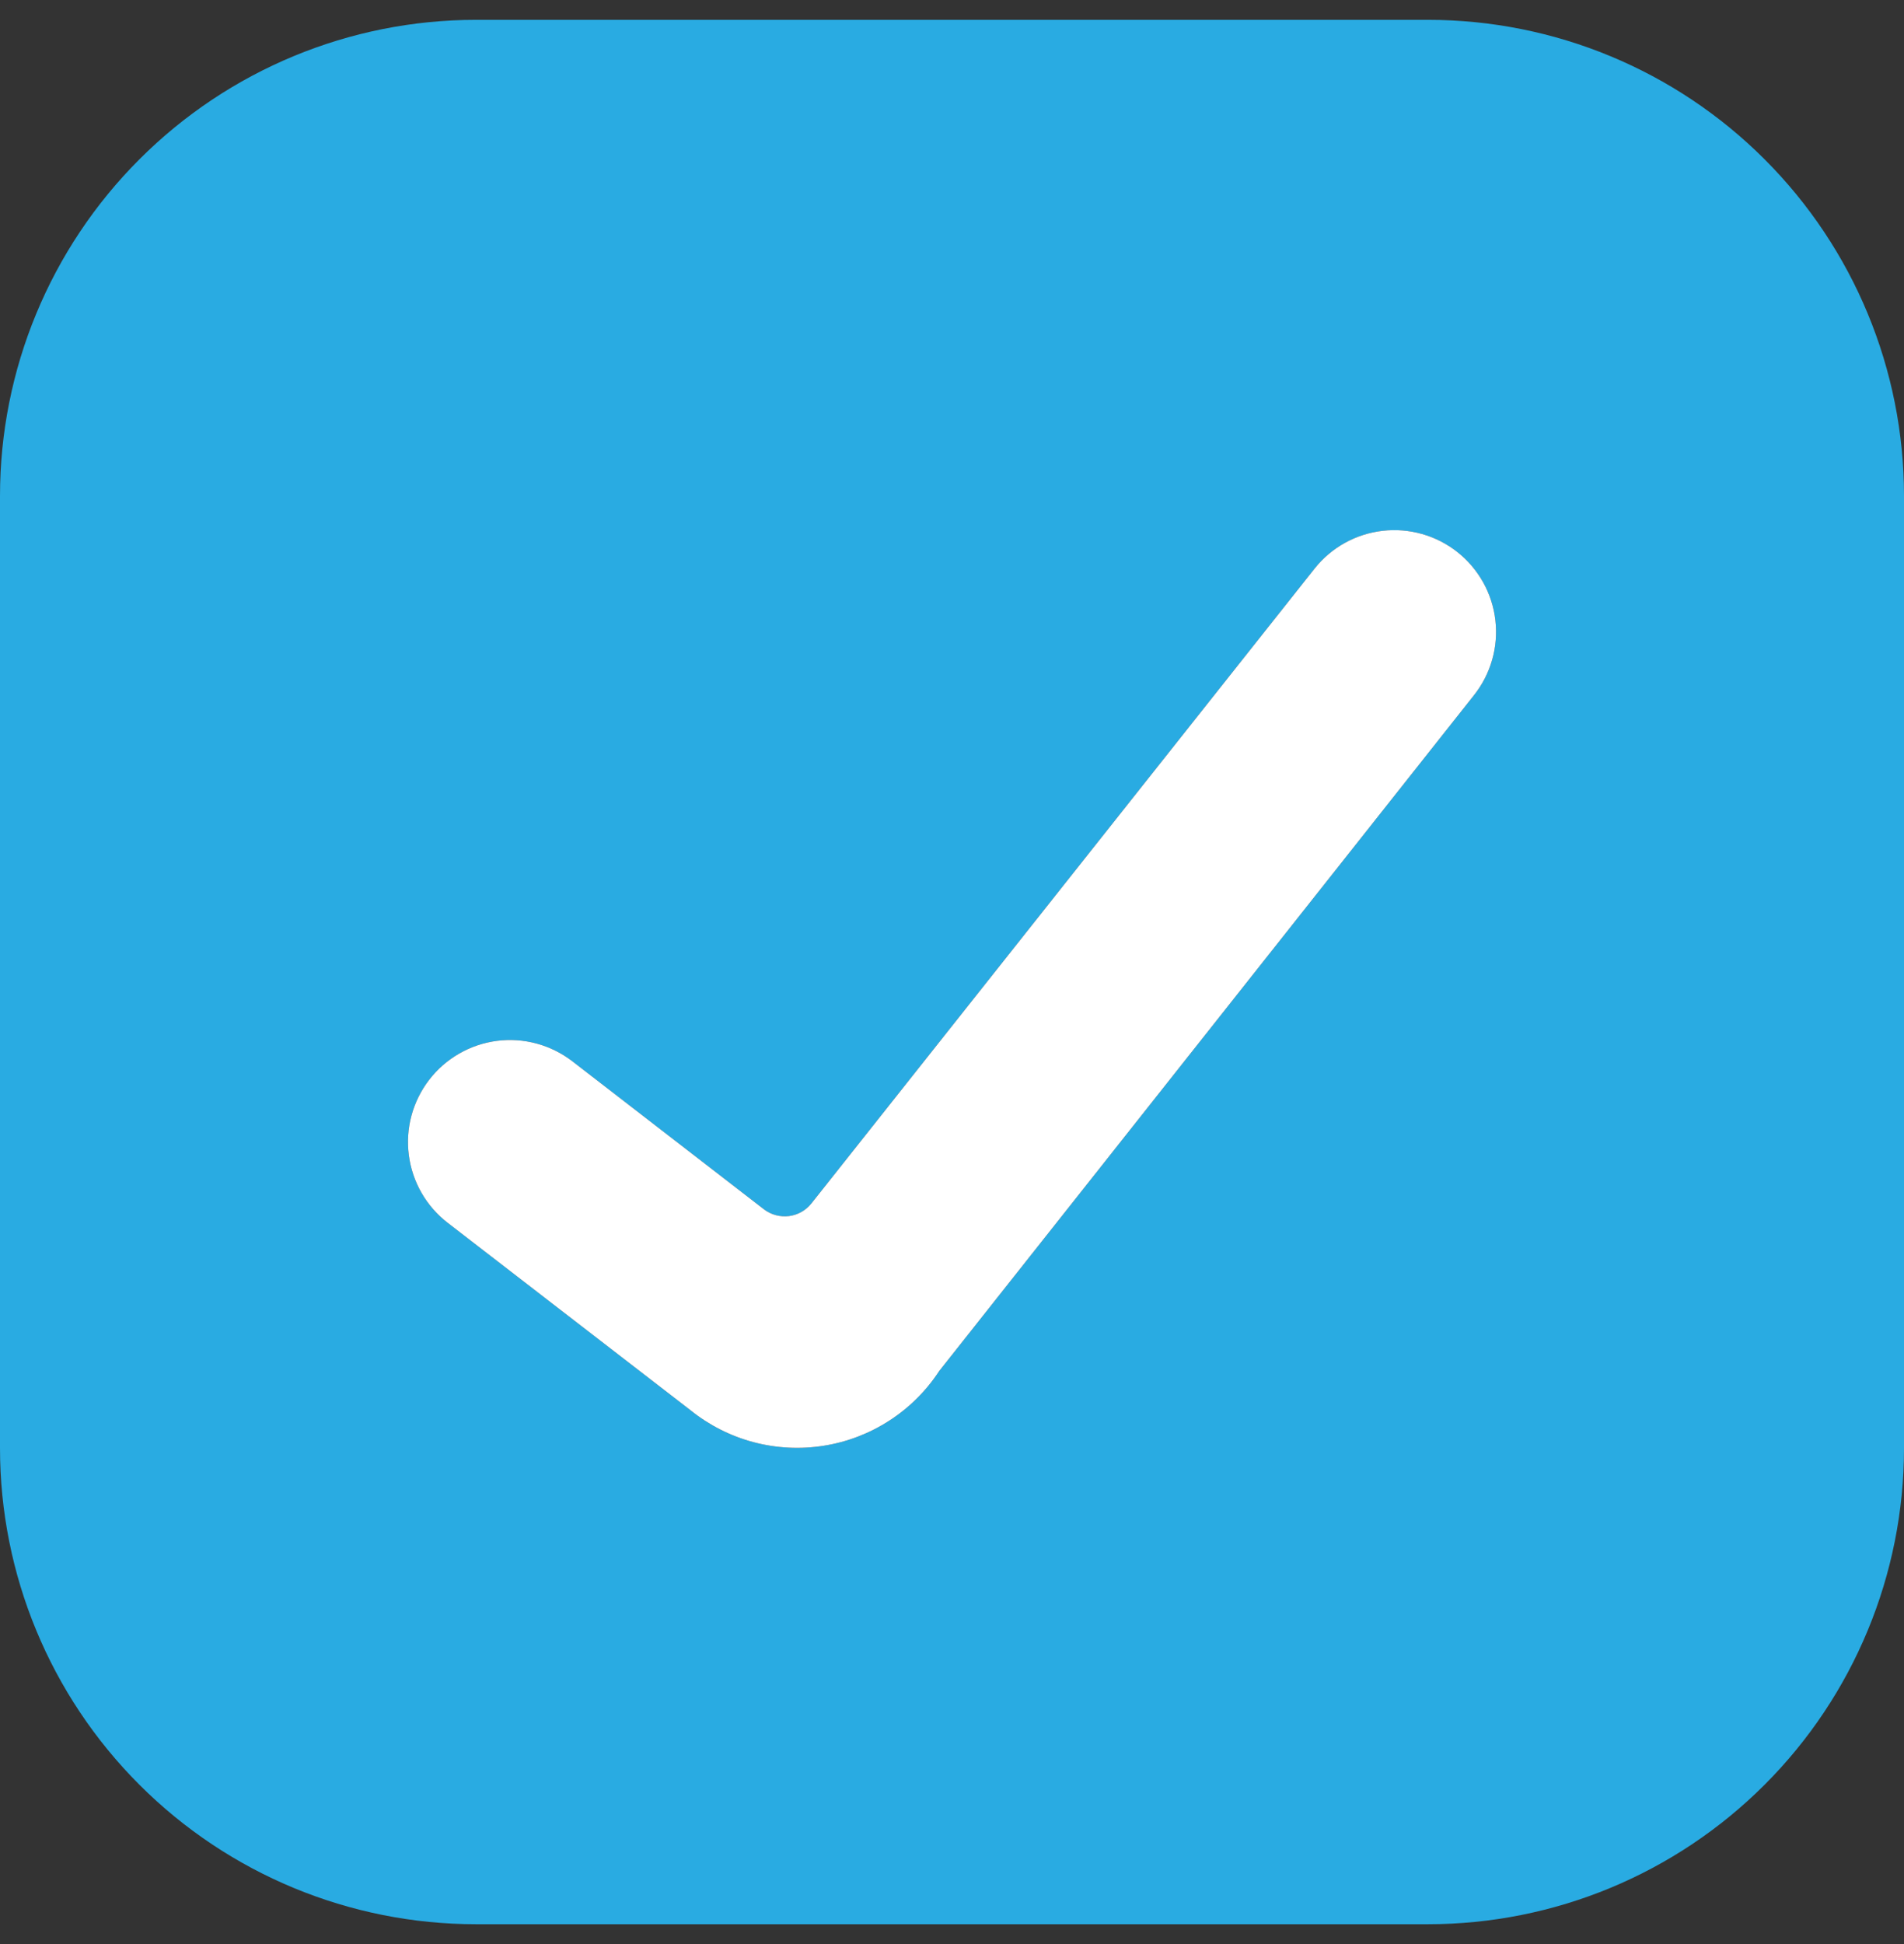 <svg width="48" height="49" viewBox="0 0 48 49" fill="none" xmlns="http://www.w3.org/2000/svg">
<rect x="0" y="0" width="48" height="49" fill="#333333" stroke="none"/>
<g clip-path="url(#clip0_930_16)">
<path d="M48 12.5C48 9.317 46.736 6.265 44.485 4.015C42.235 1.764 39.183 0.5 36 0.5H12C8.817 0.5 5.765 1.764 3.515 4.015C1.264 6.265 0 9.317 0 12.5L0 36.5C0 39.683 1.264 42.735 3.515 44.985C5.765 47.236 8.817 48.5 12 48.5H36C39.183 48.5 42.235 47.236 44.485 44.985C46.736 42.735 48 39.683 48 36.5V12.5ZM36.737 13.913C37.002 14.121 37.224 14.381 37.389 14.675C37.554 14.97 37.659 15.295 37.698 15.63C37.737 15.966 37.71 16.305 37.617 16.63C37.525 16.955 37.369 17.258 37.159 17.523L23.678 34.556C23.351 35.056 22.923 35.482 22.421 35.806C21.92 36.131 21.356 36.347 20.766 36.44C20.176 36.534 19.573 36.503 18.996 36.35C18.418 36.197 17.88 35.924 17.414 35.55L11.287 30.822C10.747 30.406 10.394 29.792 10.307 29.115C10.219 28.439 10.404 27.756 10.821 27.215C11.237 26.675 11.851 26.323 12.527 26.235C13.204 26.148 13.887 26.333 14.427 26.749L19.262 30.483C19.442 30.619 19.668 30.679 19.892 30.651C20.115 30.622 20.319 30.506 20.458 30.329L33.144 14.327C33.567 13.797 34.182 13.456 34.855 13.379C35.528 13.301 36.205 13.493 36.737 13.913Z" fill="#29ABE2"/>
<path d="M37.389 14.675C37.224 14.381 37.003 14.121 36.737 13.912C36.205 13.493 35.528 13.301 34.855 13.379C34.182 13.456 33.567 13.797 33.144 14.327L20.459 30.328C20.319 30.506 20.116 30.622 19.892 30.651C19.668 30.679 19.442 30.619 19.262 30.483L14.428 26.749C13.887 26.333 13.204 26.148 12.528 26.235C11.851 26.323 11.237 26.675 10.821 27.215C10.404 27.756 10.219 28.439 10.307 29.115C10.394 29.792 10.747 30.406 11.287 30.822L17.414 35.55C17.88 35.924 18.419 36.197 18.996 36.35C19.573 36.503 20.176 36.534 20.766 36.44C21.356 36.347 21.92 36.131 22.421 35.806C22.923 35.482 23.351 35.056 23.678 34.556L37.159 17.523C37.369 17.258 37.525 16.955 37.617 16.63C37.71 16.305 37.737 15.966 37.698 15.63C37.659 15.295 37.554 14.97 37.389 14.675Z" fill="white"/>
</g>
<defs>
<clipPath id="clip0_930_16">
<rect width="48" height="48" fill="white" transform="translate(0 0.5)"/>
</clipPath>
</defs>
</svg>
